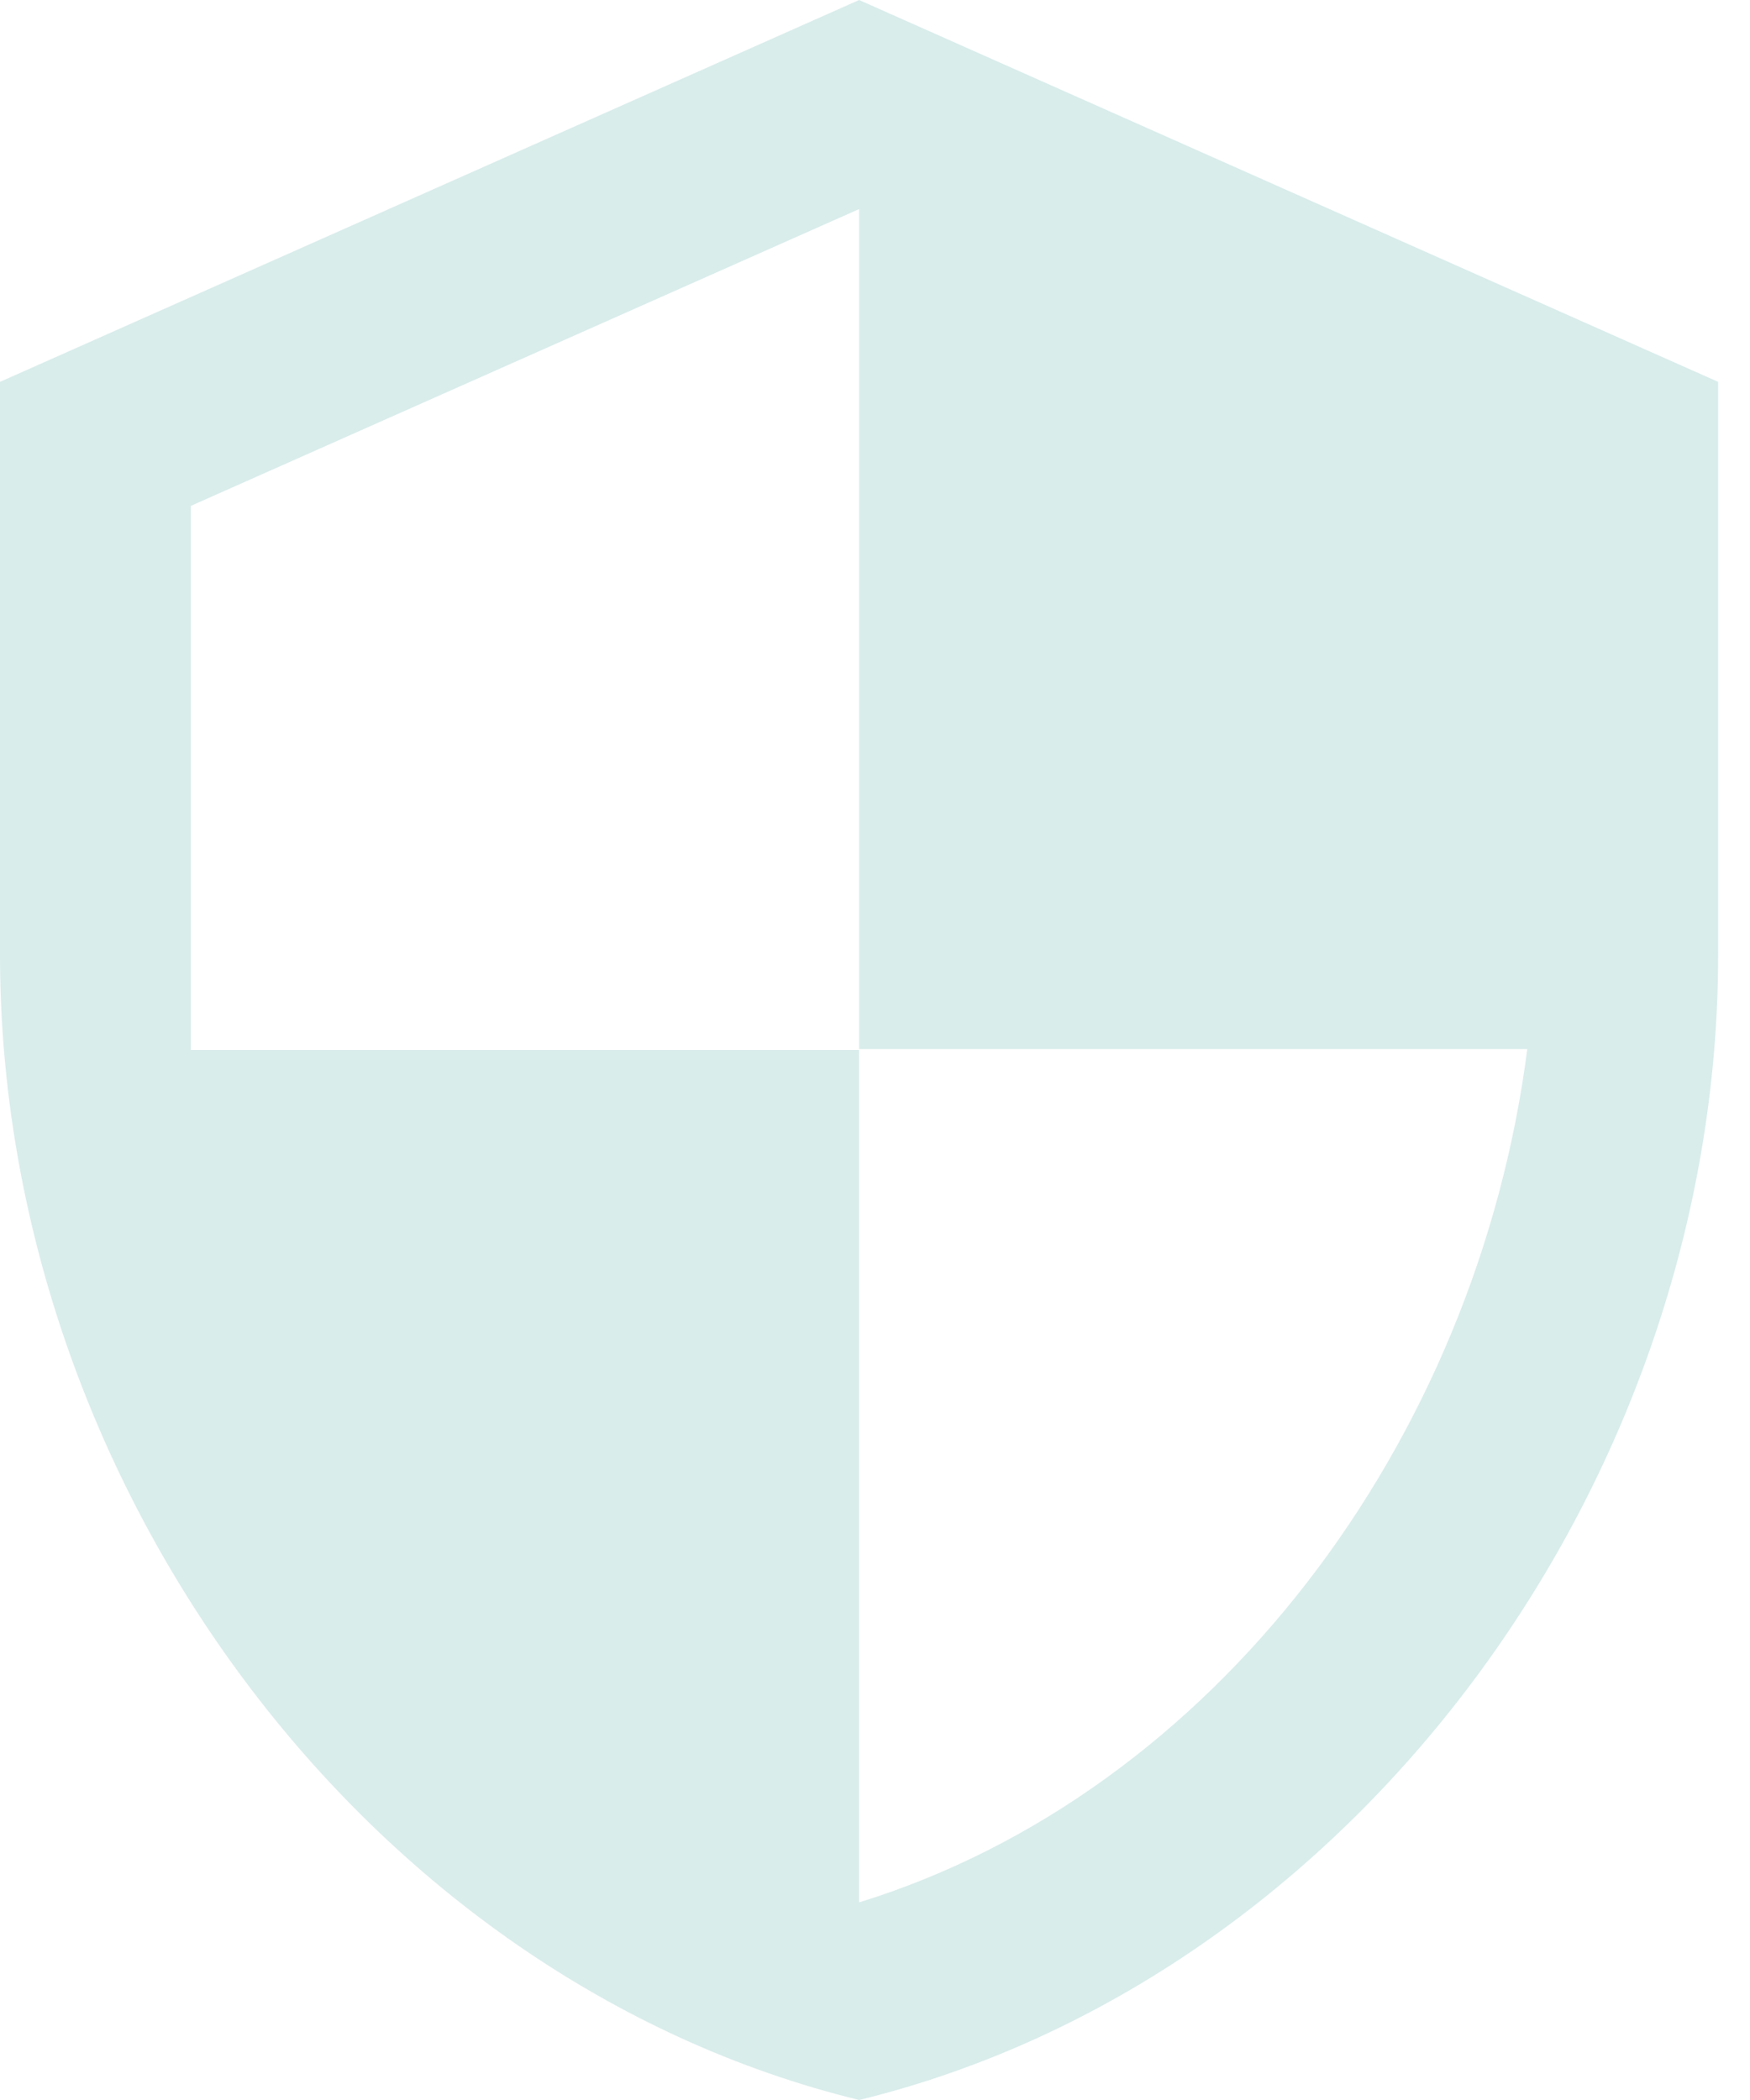 <svg width="15" height="18" viewBox="0 0 15 18" fill="none" xmlns="http://www.w3.org/2000/svg">
<path d="M7.364 0L0 3.273V8.182C0 12.723 3.142 16.969 7.364 18C11.585 16.969 14.727 12.723 14.727 8.182V3.273L7.364 0ZM7.364 8.992H13.091C12.657 12.363 10.407 15.366 7.364 16.306V9H1.636V4.336L7.364 1.792V8.992Z" fill="#D9EDEB"/>
</svg>
